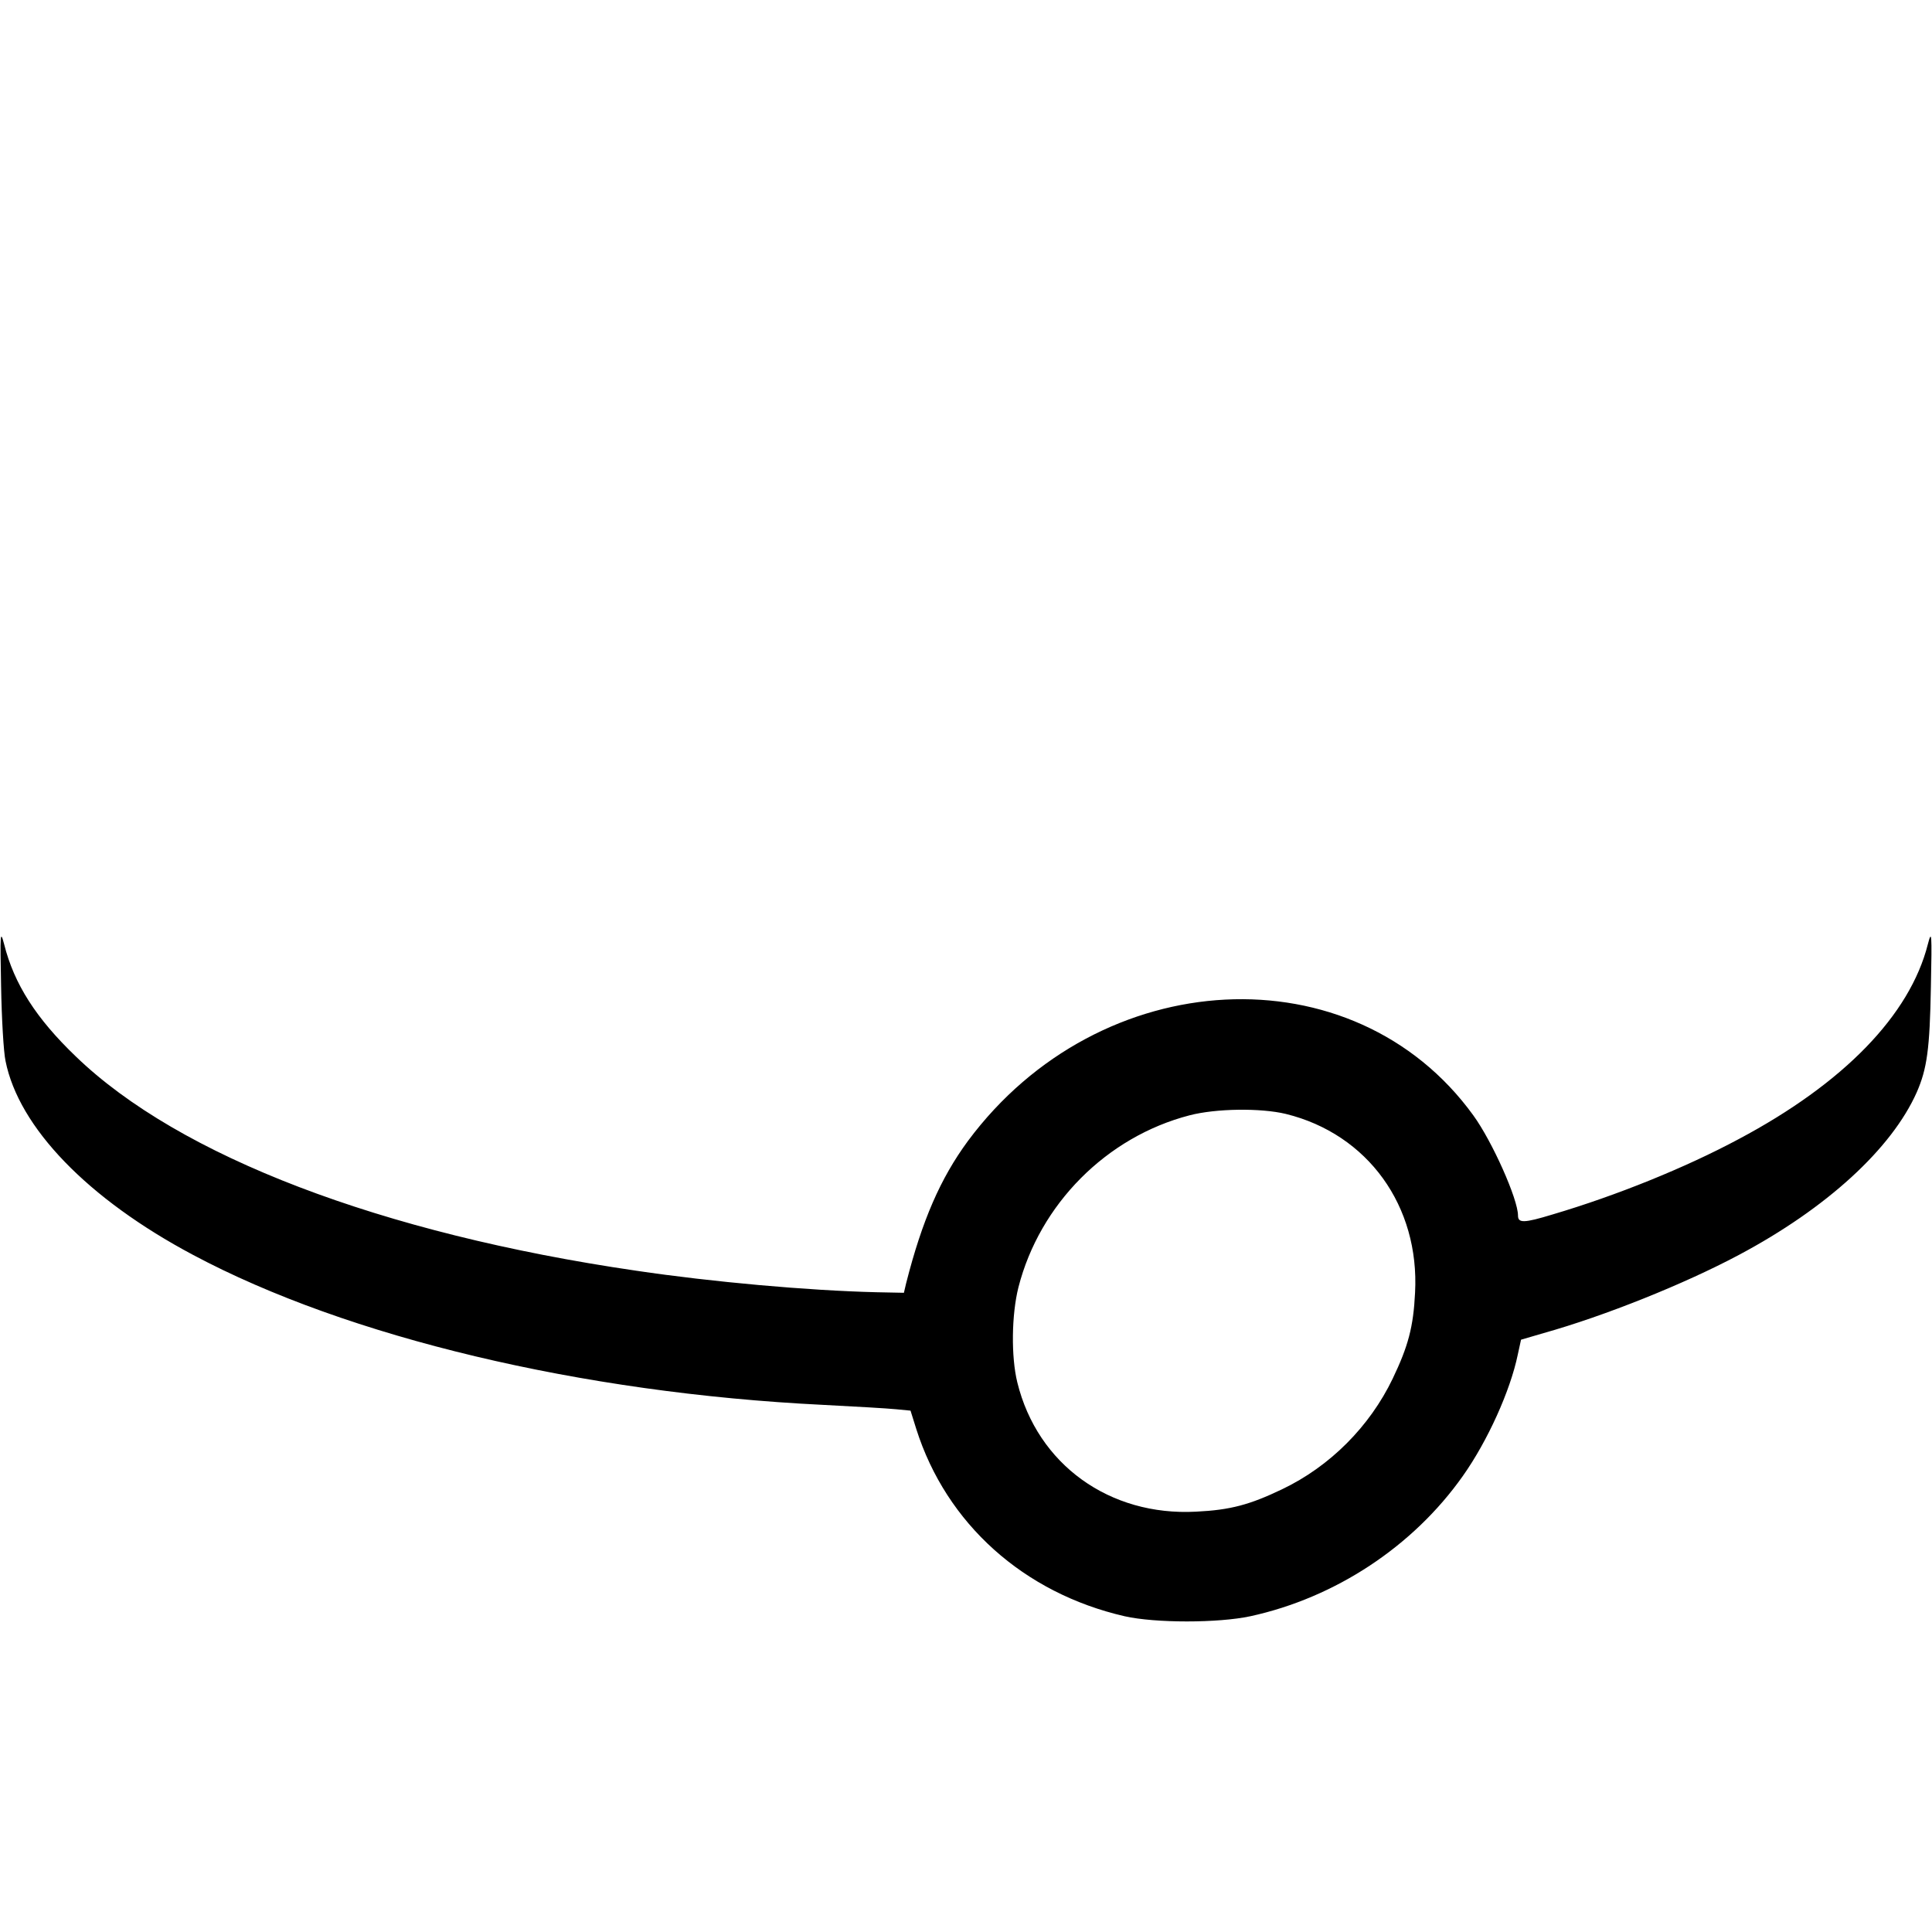 <?xml version="1.0" standalone="no"?>
<!DOCTYPE svg PUBLIC "-//W3C//DTD SVG 20010904//EN"
 "http://www.w3.org/TR/2001/REC-SVG-20010904/DTD/svg10.dtd">
<svg version="1.0" xmlns="http://www.w3.org/2000/svg"
 width="700pt" height="700pt" viewBox="0 0 700 700"
 preserveAspectRatio="xMidYMid meet">
<g transform="translate(0,700) scale(0.1,-0.1)"
fill="#000000" stroke="none">
<path d="M4 3425 c2 -115 9 -237 16 -269 48 -241 298 -500 680 -703 559 -298
1406 -500 2280 -543 118 -6 238 -13 267 -16 l52 -5 21 -67 c109 -343 389 -594
755 -678 111 -25 338 -25 455 0 308 67 590 253 770 508 90 127 172 309 199
439 l12 55 82 24 c221 62 510 178 707 283 318 169 554 385 645 590 37 85 47
156 51 382 4 197 3 207 -11 154 -65 -257 -305 -504 -685 -706 -194 -104 -444
-205 -674 -273 -105 -32 -126 -32 -126 -4 0 59 -93 268 -162 363 -433 598
-1353 551 -1831 -93 -100 -136 -166 -288 -224 -516 l-8 -34 -100 2 c-247 6
-594 37 -870 78 -925 135 -1656 415 -2030 776 -144 138 -224 263 -260 407 -14
53 -15 43 -11 -154z m4655 -461 c297 -73 485 -334 468 -648 -6 -124 -25 -194
-81 -311 -83 -173 -227 -318 -401 -401 -117 -56 -187 -75 -311 -81 -314 -17
-575 171 -648 468 -23 93 -21 246 4 345 77 301 319 545 620 623 96 25 258 27
349 5z"/>
</g>
</svg>
